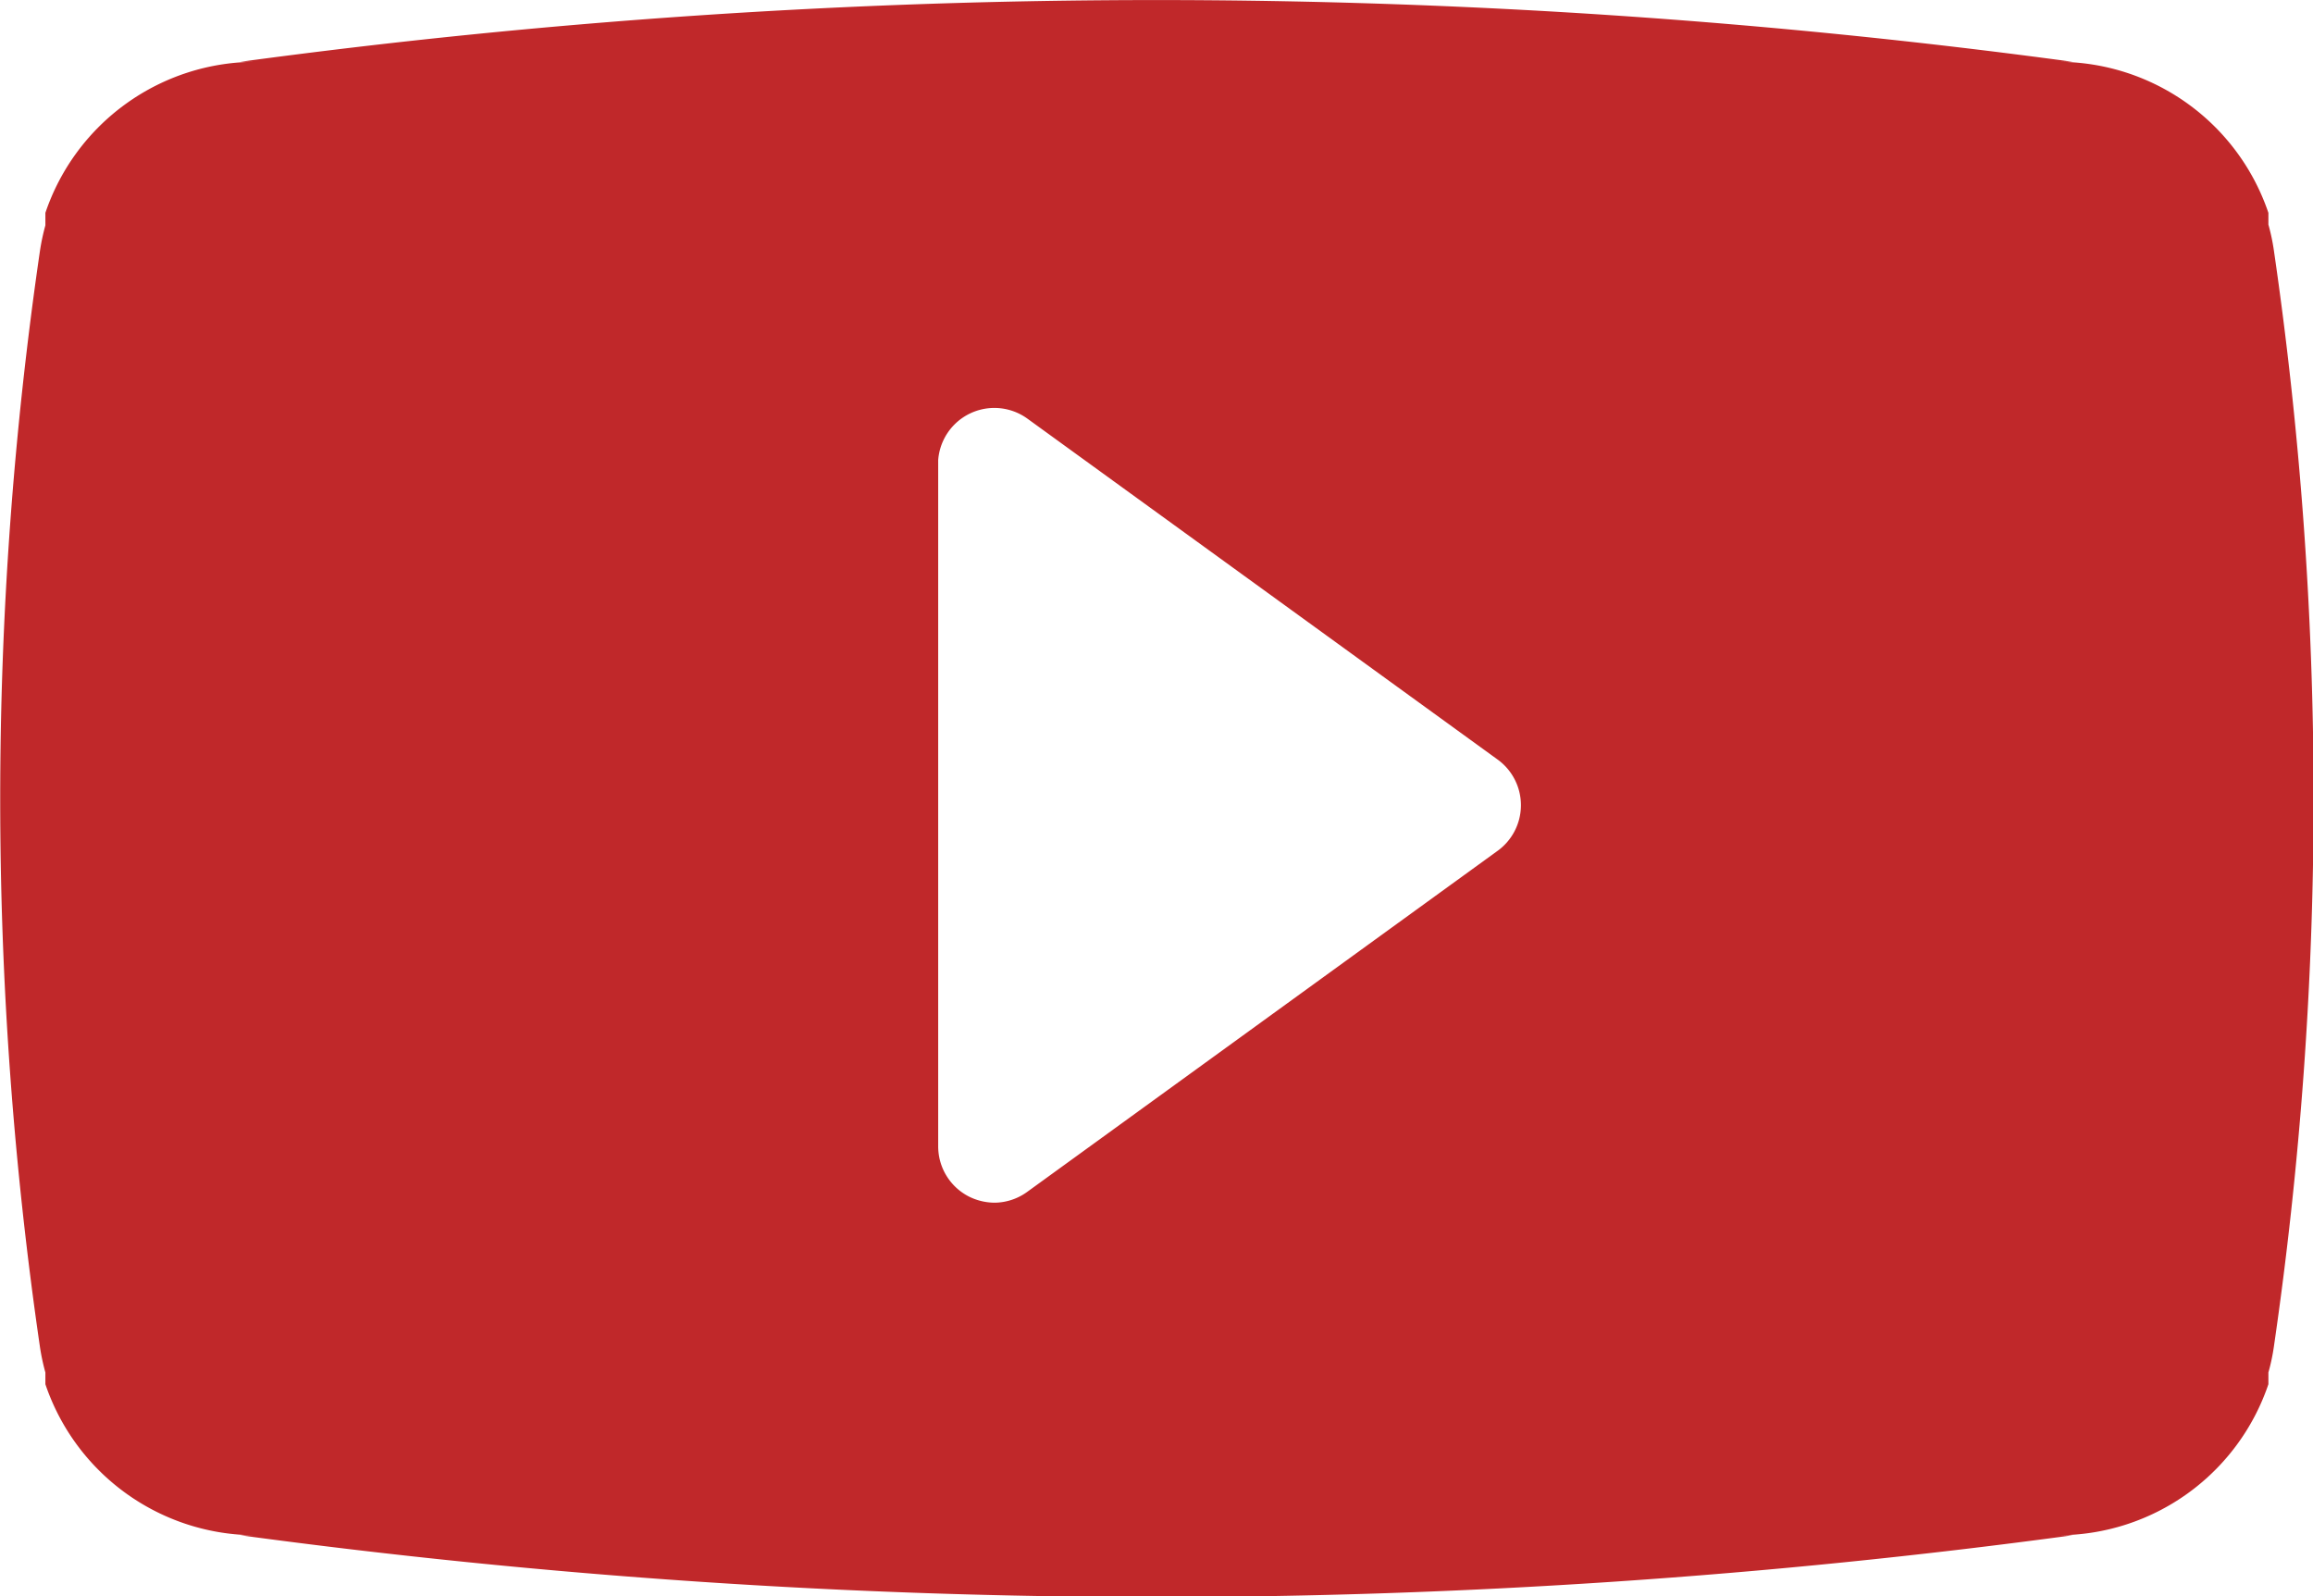 <svg id="Layer_1" data-name="Layer 1" xmlns="http://www.w3.org/2000/svg" viewBox="0 0 29.56 20.4"><defs><style>.cls-1{fill:#c0282a}</style></defs><title>YouTube</title><path class="cls-1" d="M58.93 37.32a2.59 2.59 0 0 0-.07-.33v-.15a2.84 2.84 0 0 0-2.69-1.93h.19a87.26 87.26 0 0 0-23.42 0h.2a2.84 2.84 0 0 0-2.69 1.93V37a2.77 2.77 0 0 0-.07.33 48.54 48.54 0 0 0 0 14 2.76 2.76 0 0 0 .07.33v.15a2.84 2.84 0 0 0 2.69 1.93h-.2a87.21 87.21 0 0 0 23.42 0h-.19a2.84 2.84 0 0 0 2.69-1.93v-.15a2.58 2.58 0 0 0 .07-.33 48.6 48.6 0 0 0 0-14.01zM49 45l-6 4.35a.72.72 0 0 1-.42.14.74.74 0 0 1-.33-.08.72.72 0 0 1-.39-.64V40a.72.72 0 0 1 1.14-.53l6 4.35A.72.72 0 0 1 49 45z" transform="translate(-29.87 -34.12)" id="youtube"/></svg>